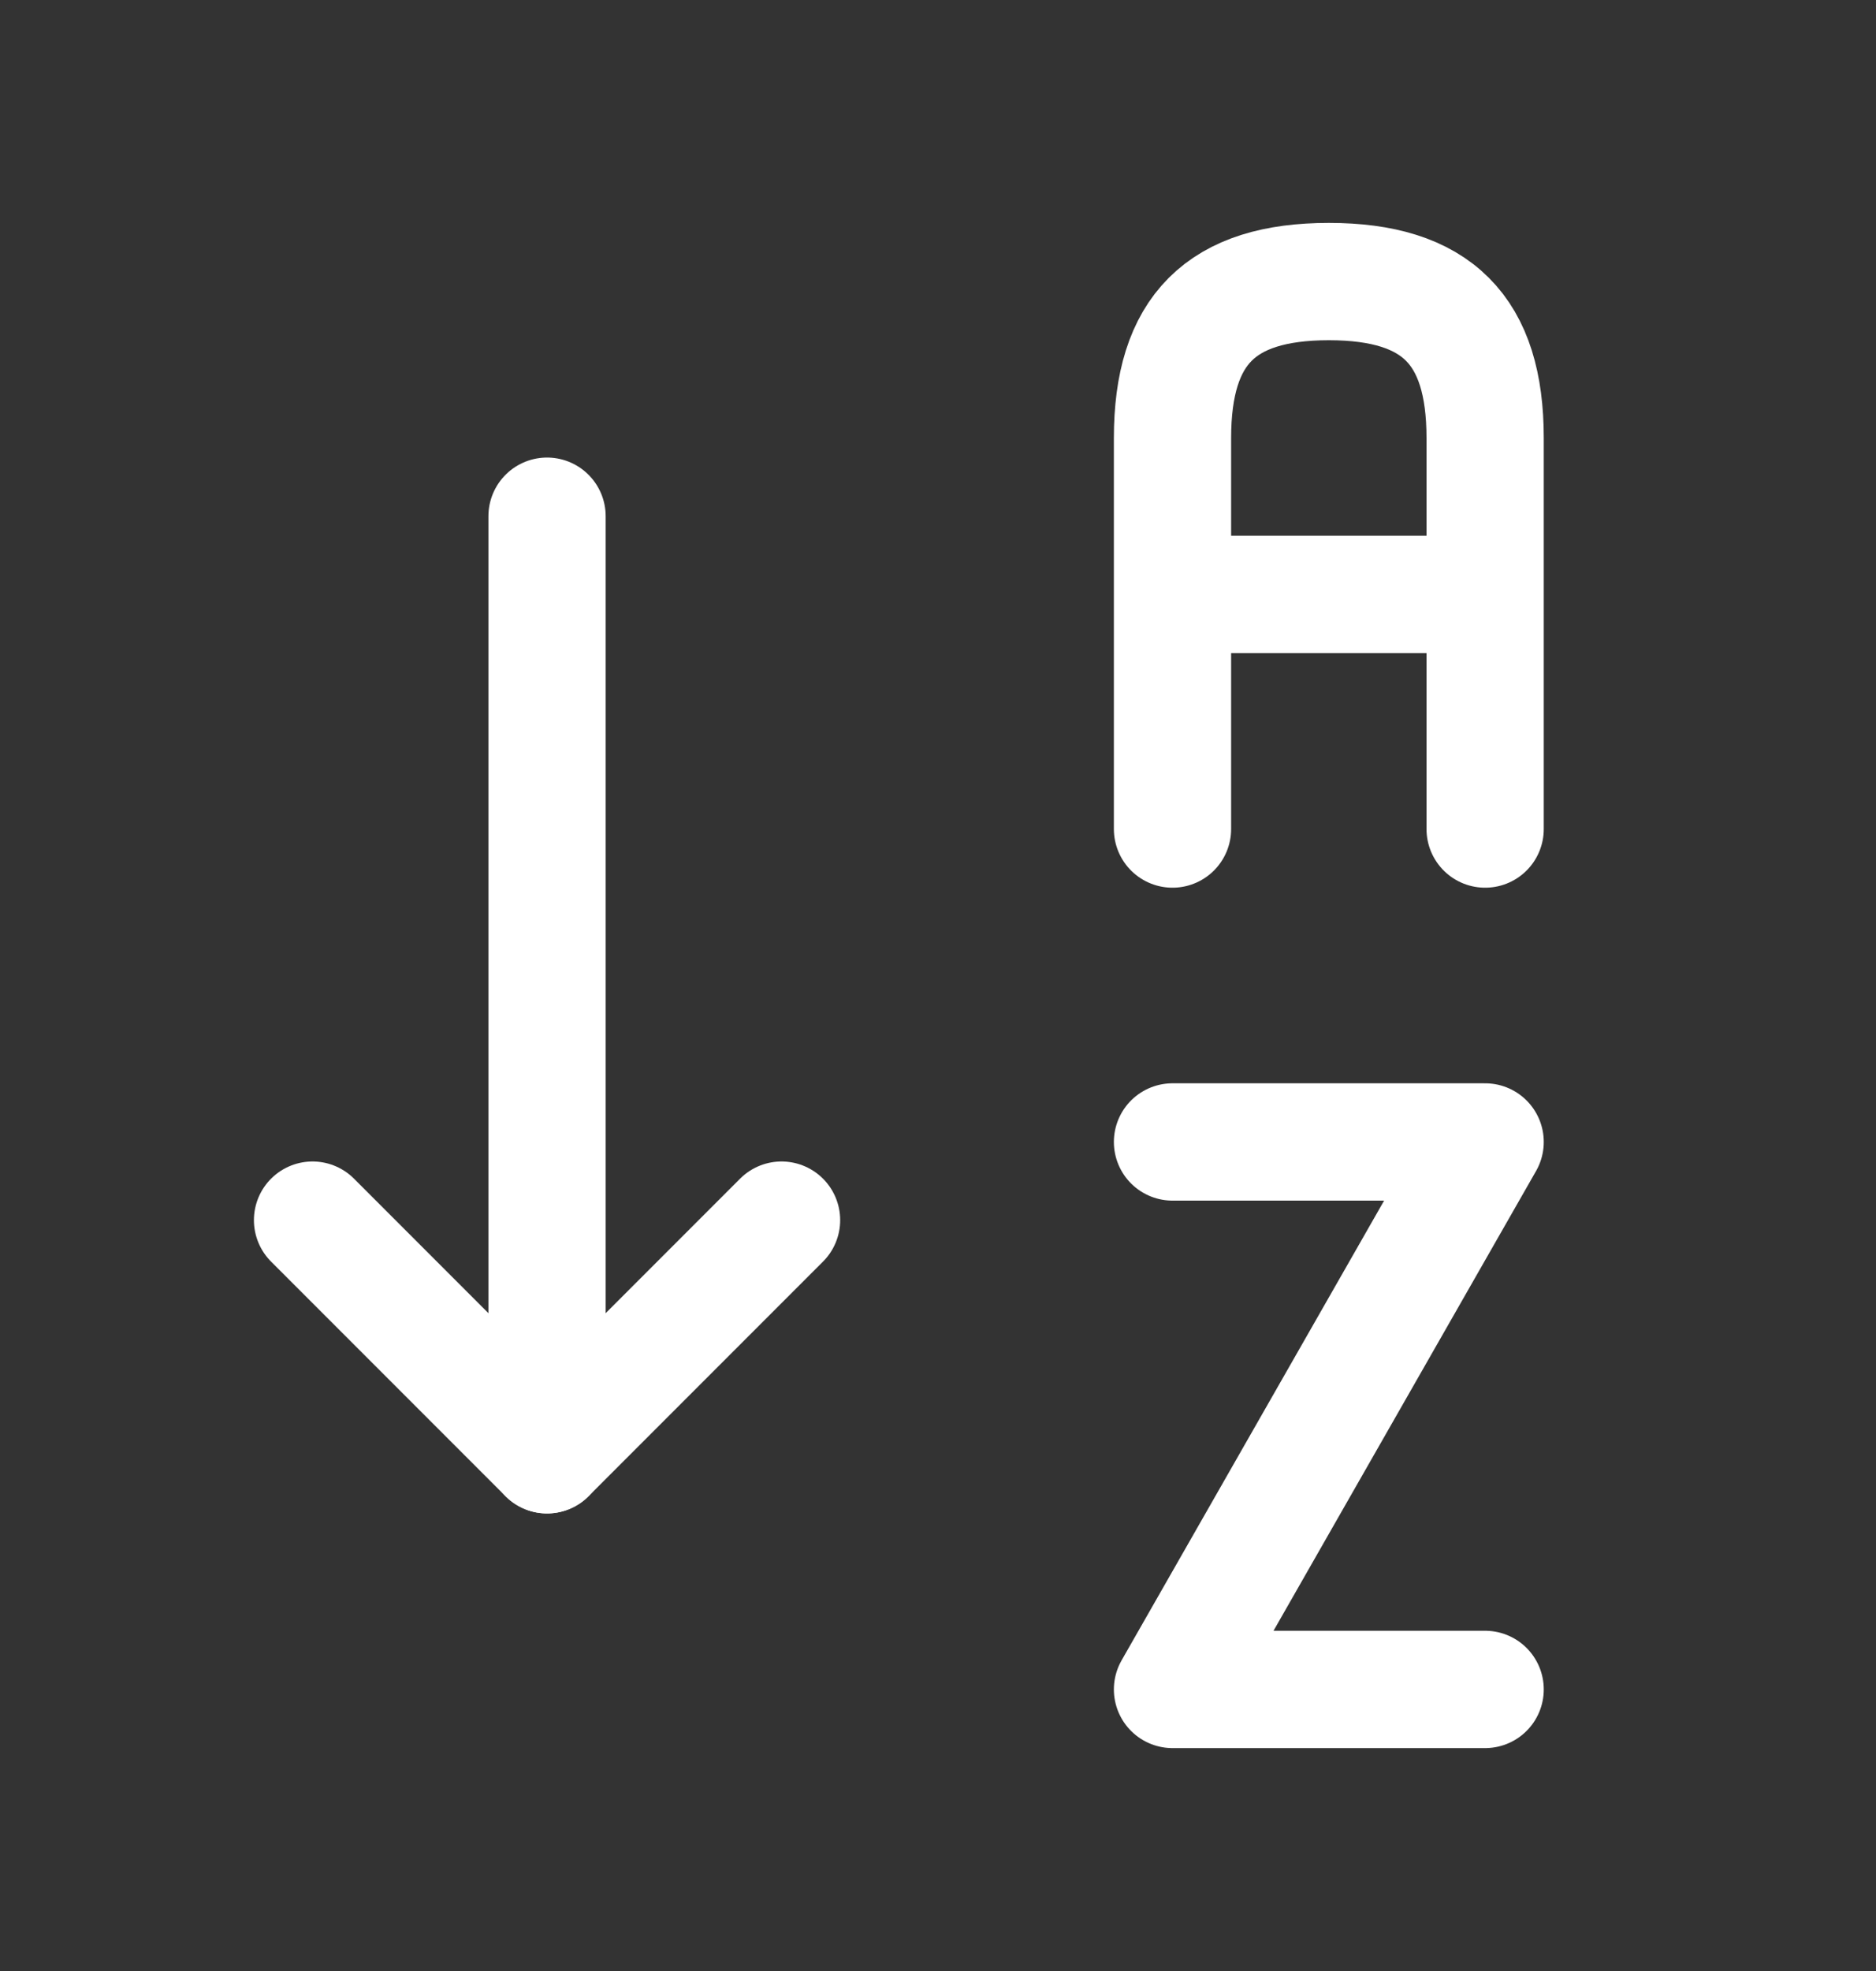 <svg width="20" height="21" viewBox="0 0 20 21" fill="none" xmlns="http://www.w3.org/2000/svg">
<rect x="0" y="0" width="20" height="21" fill="#333333" stroke="none"/>
<g clip-path="url(#clip0_261_27453)">
<path d="M12.5 8.833V4.667C12.5 3.517 13.017 3 14.167 3C15.317 3 15.833 3.517 15.833 4.667V8.833M15.833 6.333H12.5" stroke="white" stroke-width="1.25" stroke-linecap="round" stroke-linejoin="round"/>
<path d="M15.833 18H12.5L15.833 12.167H12.5" stroke="white" stroke-width="1.25" stroke-linecap="round" stroke-linejoin="round"/>
<path d="M3.332 13L5.832 15.5L8.332 13" stroke="white" stroke-width="1.25" stroke-linecap="round" stroke-linejoin="round"/>
<path d="M5.832 5.5V15.5" stroke="white" stroke-width="1.25" stroke-linecap="round" stroke-linejoin="round"/>
</g>
<defs>
<clipPath id="clip0_261_27453">
<rect width="20" height="20" fill="white" transform="translate(0 0.5)"/>
</clipPath>
</defs>
</svg>
